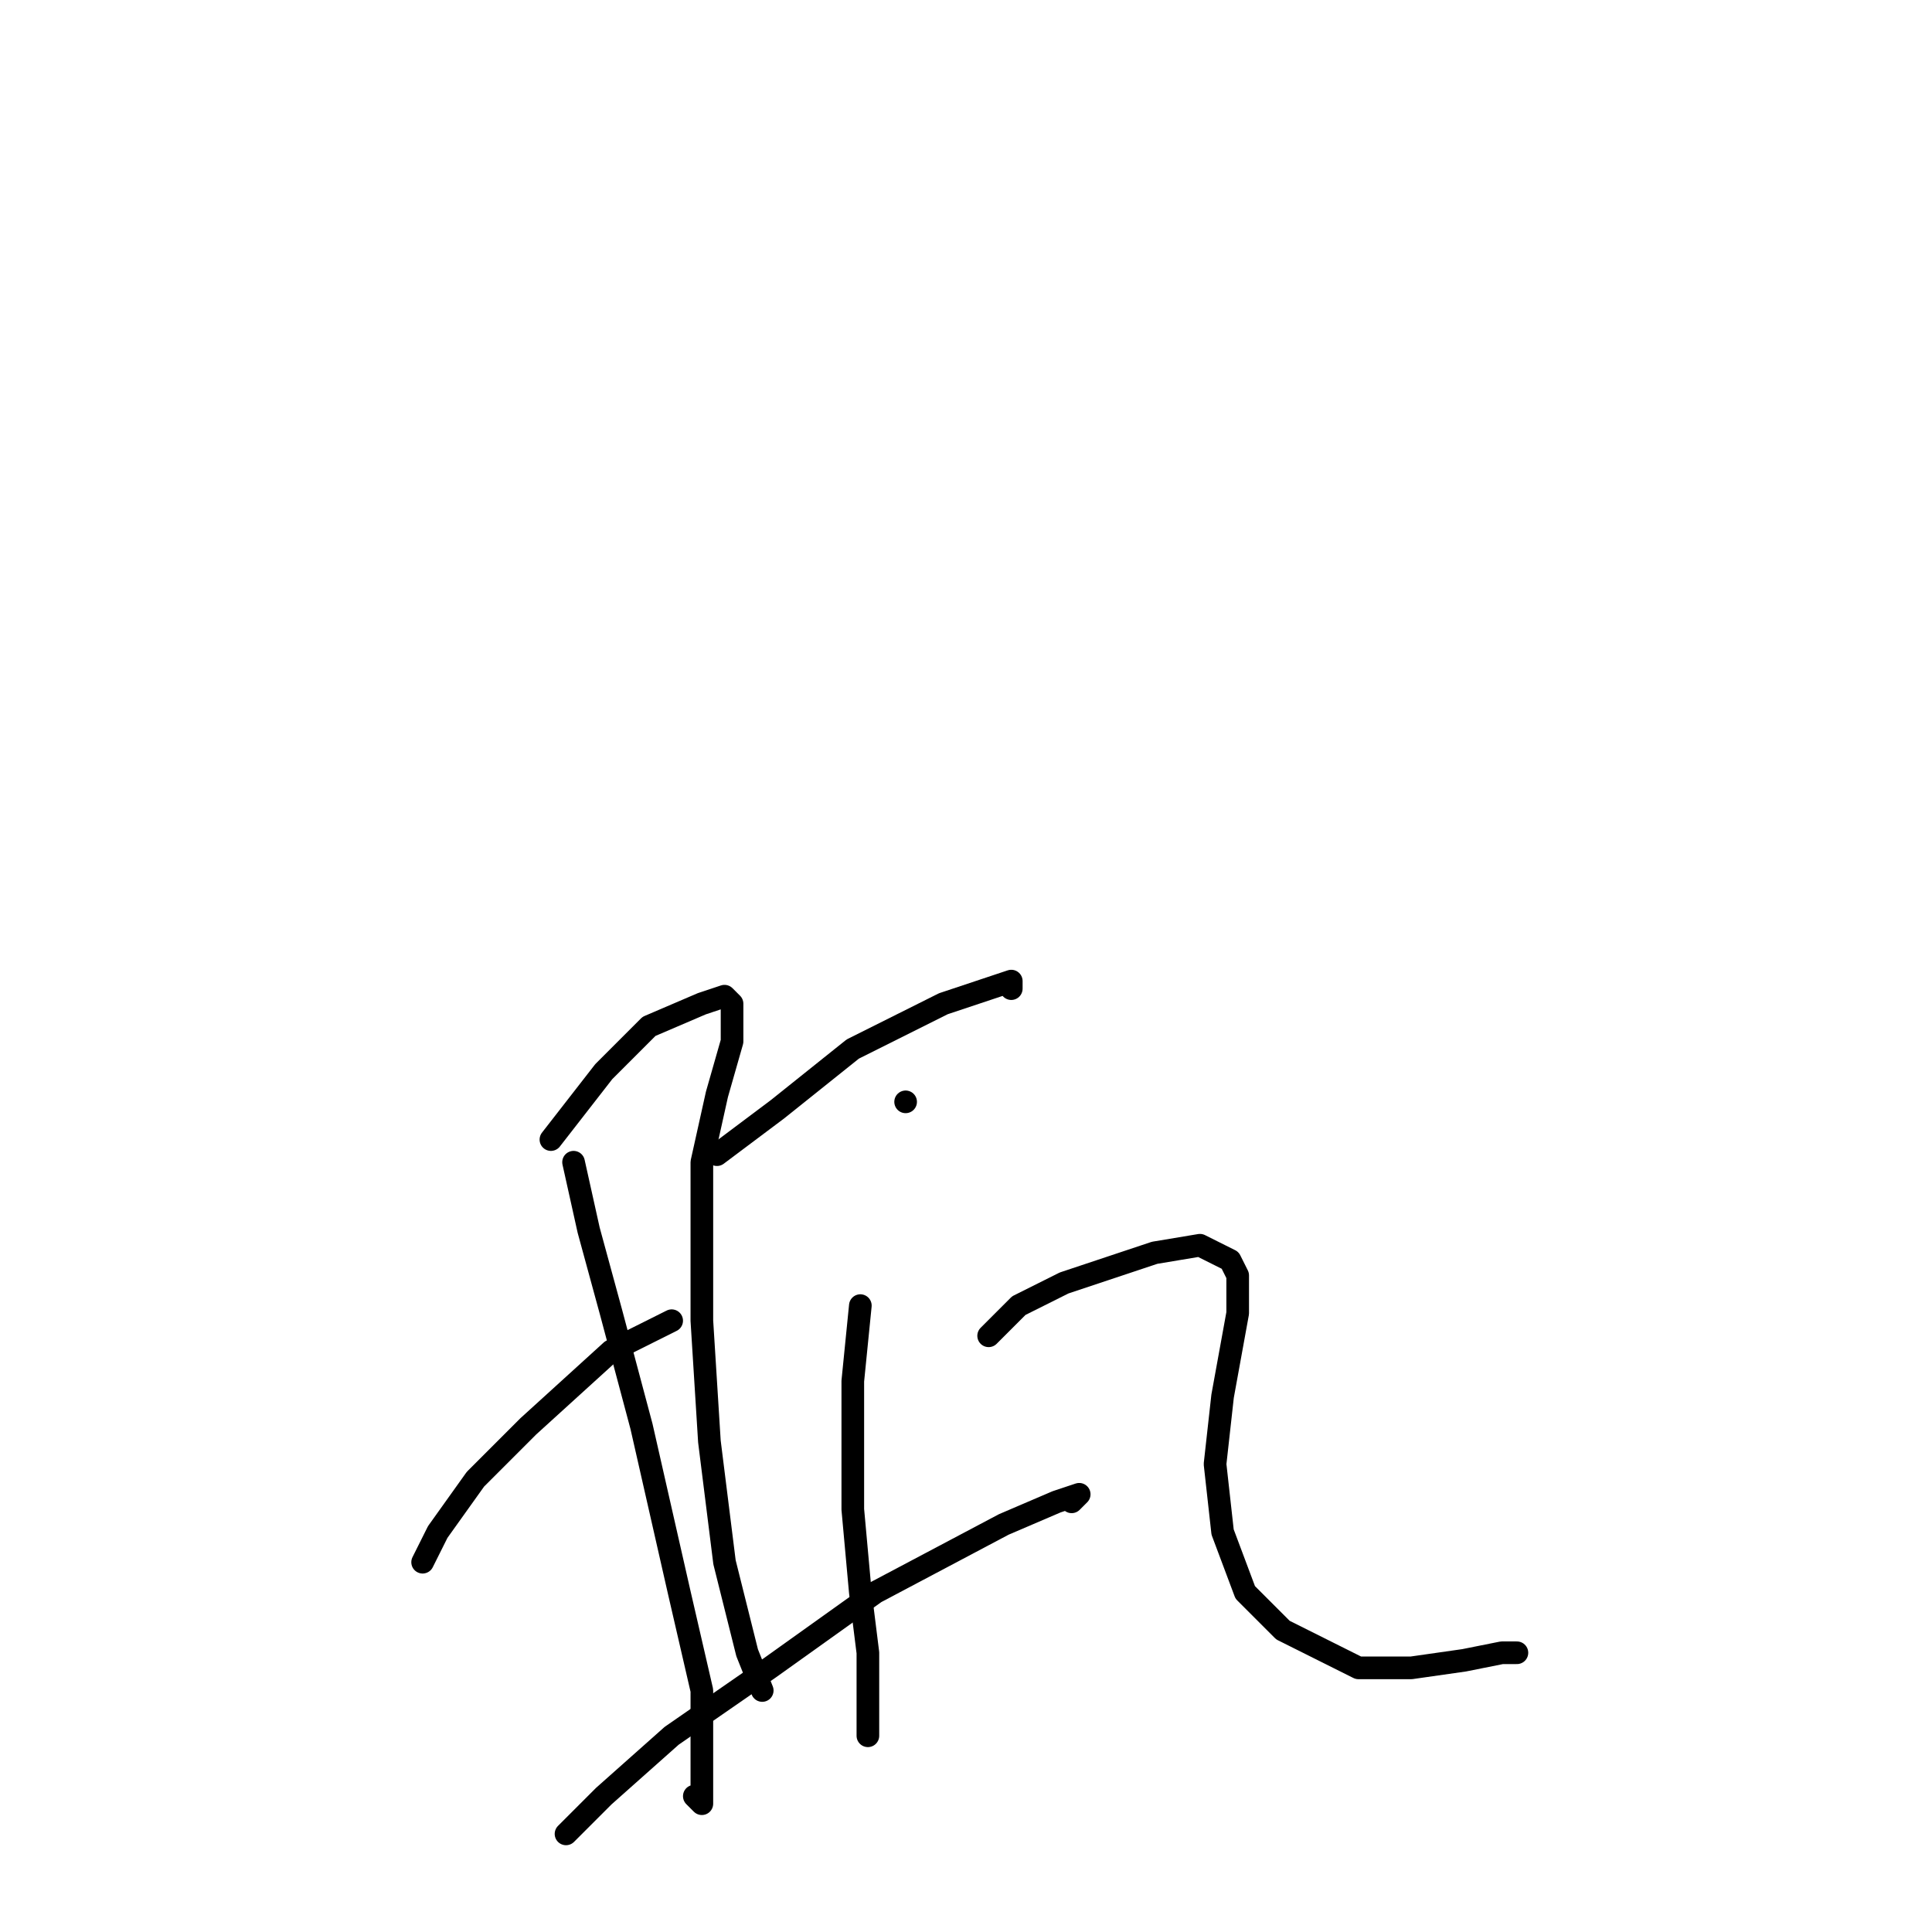 <?xml version="1.0" standalone="no"?>
    <svg width="256" height="256" xmlns="http://www.w3.org/2000/svg" version="1.1">
    <polyline stroke="black" stroke-width="3" stroke-linecap="round" fill="transparent" stroke-linejoin="round" points="73 151 80 142 86 136 93 133 96 132 97 133 97 138 95 145 93 154 93 175 94 191 96 207 99 219 101 224 101 224 " />
        <polyline stroke="black" stroke-width="3" stroke-linecap="round" fill="transparent" stroke-linejoin="round" points="56 207 58 203 63 196 70 189 81 179 87 176 89 175 89 175 89 175 89 175 " />
        <polyline stroke="black" stroke-width="3" stroke-linecap="round" fill="transparent" stroke-linejoin="round" points="76 154 78 163 81 174 85 189 90 211 93 224 93 233 93 239 92 238 92 238 " />
        <polyline stroke="black" stroke-width="3" stroke-linecap="round" fill="transparent" stroke-linejoin="round" points="120 146 120 146 " />
        <polyline stroke="black" stroke-width="3" stroke-linecap="round" fill="transparent" stroke-linejoin="round" points="75 243 80 238 89 230 102 221 116 211 133 202 140 199 143 198 143 198 142 199 142 199 " />
        <polyline stroke="black" stroke-width="3" stroke-linecap="round" fill="transparent" stroke-linejoin="round" points="95 153 99 150 103 147 113 139 125 133 134 130 134 131 134 131 " />
        <polyline stroke="black" stroke-width="3" stroke-linecap="round" fill="transparent" stroke-linejoin="round" points="114 173 113 183 113 200 114 211 115 219 115 230 115 229 115 229 " />
        <polyline stroke="black" stroke-width="3" stroke-linecap="round" fill="transparent" stroke-linejoin="round" points="131 177 135 173 141 170 153 166 159 165 163 167 164 169 164 174 162 185 161 194 162 203 165 211 170 216 180 221 187 221 194 220 199 219 201 219 201 219 " />
        </svg>